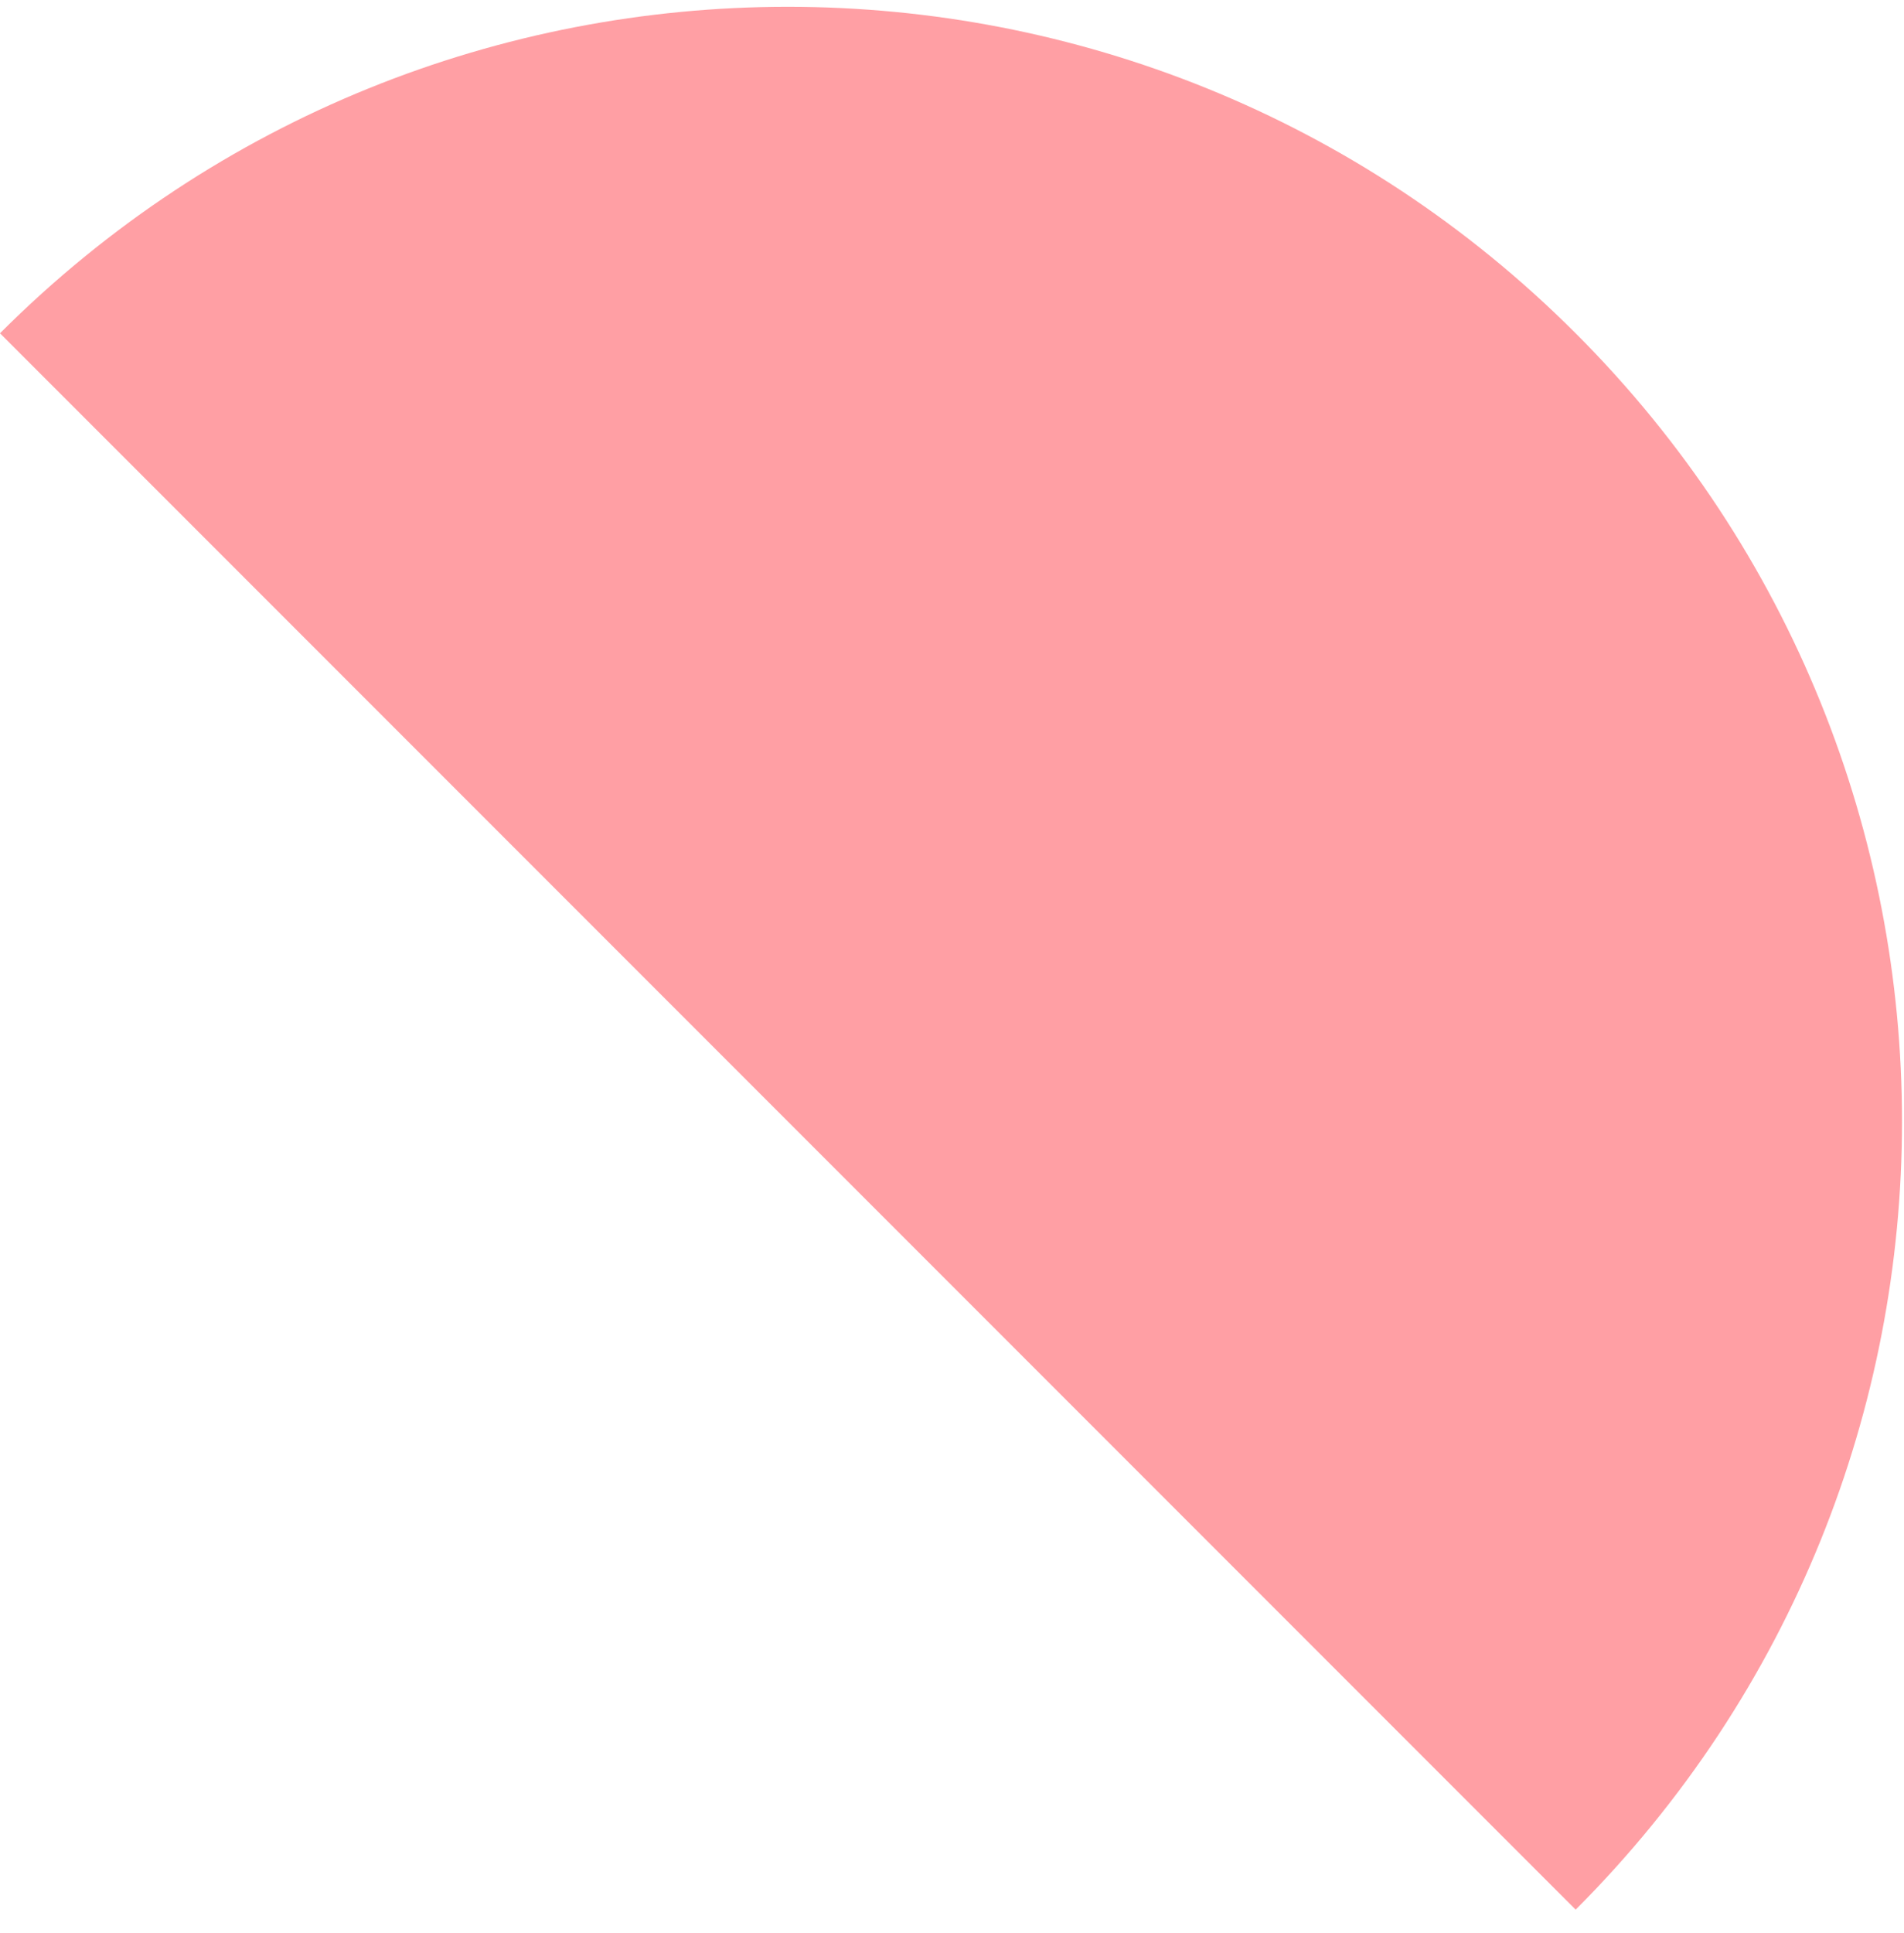 <svg width="67" height="68" viewBox="0 0 67 68" fill="none" xmlns="http://www.w3.org/2000/svg">
<path opacity="0.6" d="M55.446 11.723C40.133 -3.589 15.312 -3.589 -0.001 11.723L55.446 67.17C70.758 51.857 70.758 27.036 55.446 11.723Z" fill="#FF6067"/>
</svg>
